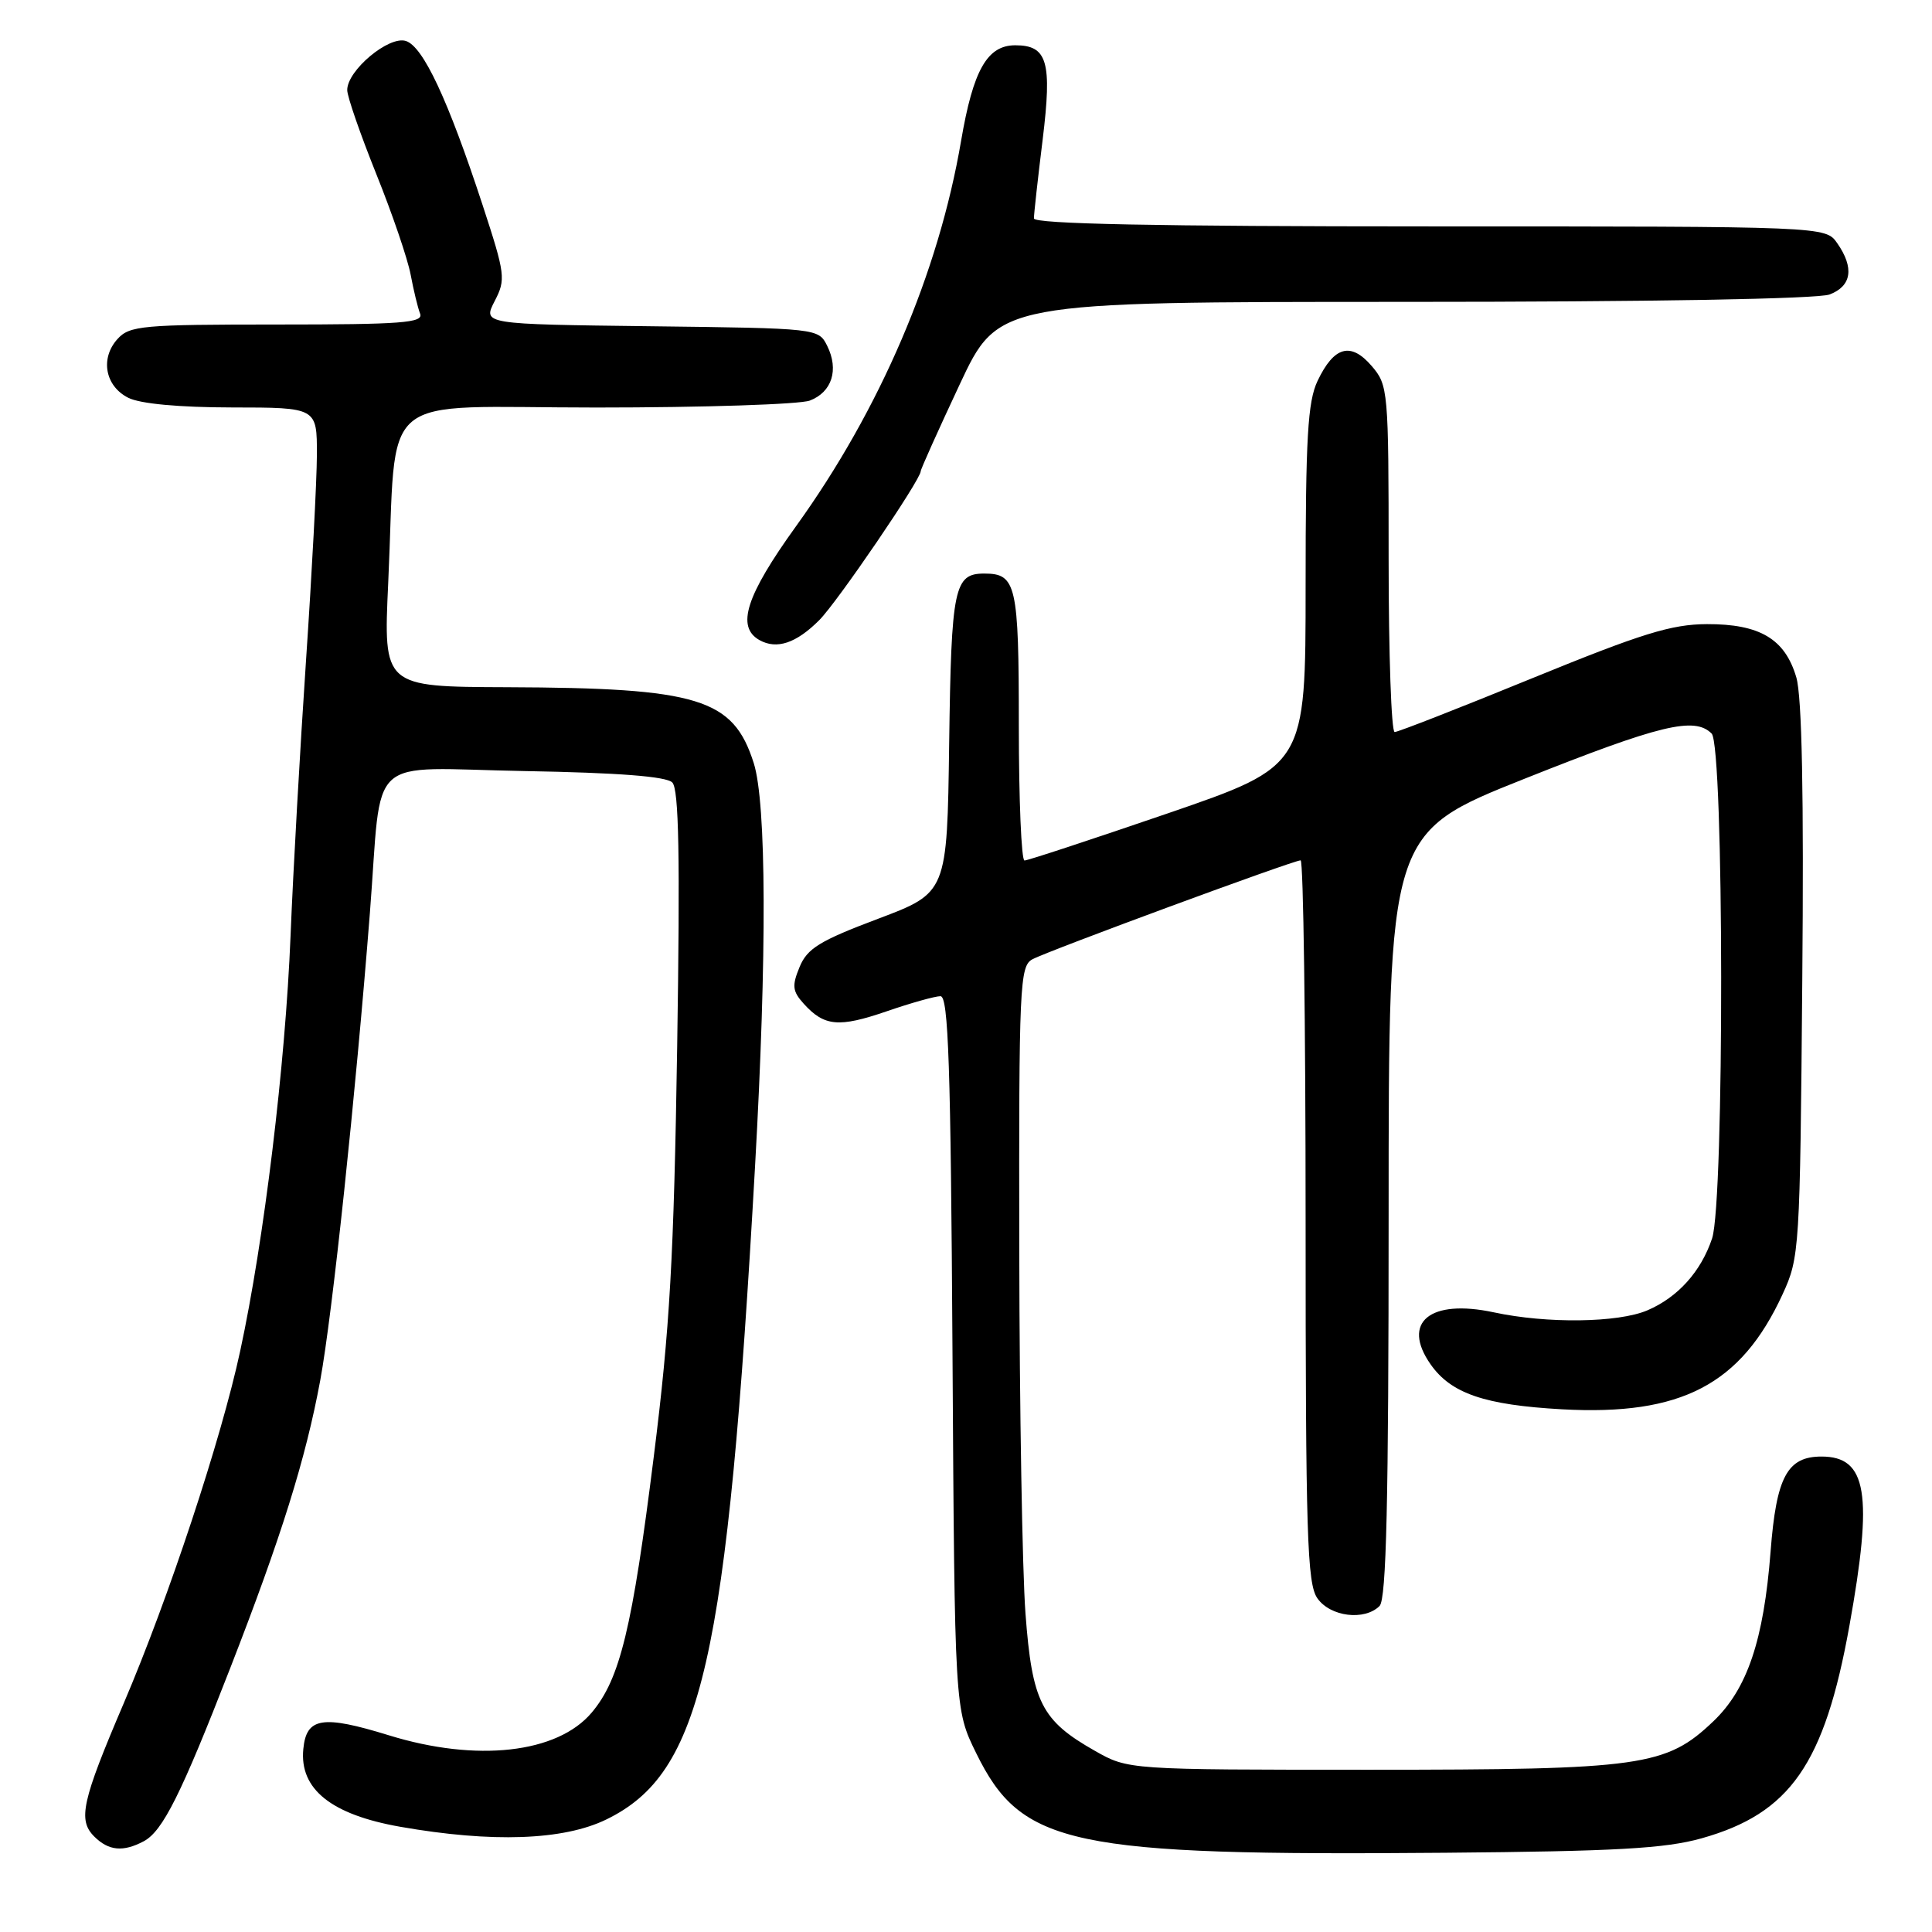 <?xml version="1.0" encoding="UTF-8" standalone="no"?>
<!DOCTYPE svg PUBLIC "-//W3C//DTD SVG 1.1//EN" "http://www.w3.org/Graphics/SVG/1.1/DTD/svg11.dtd" >
<svg xmlns="http://www.w3.org/2000/svg" xmlns:xlink="http://www.w3.org/1999/xlink" version="1.1" viewBox="0 0 256 256">
 <g >
 <path fill="currentColor"
d=" M 225.46 243.59 C 237.21 240.29 241.75 233.77 245.05 215.46 C 248.21 197.94 247.40 193.00 241.36 193.00 C 236.82 193.00 235.37 195.69 234.61 205.61 C 233.70 217.34 231.52 223.80 227.03 228.08 C 220.76 234.05 217.60 234.50 181.50 234.50 C 149.50 234.50 149.50 234.50 145.09 232.00 C 137.99 227.98 136.76 225.55 135.88 213.78 C 135.46 208.12 135.09 186.53 135.06 165.79 C 135.00 130.49 135.12 128.01 136.80 127.11 C 138.92 125.97 171.38 114.00 172.34 114.00 C 172.70 114.00 173.00 135.50 173.00 161.78 C 173.00 203.40 173.20 209.84 174.56 211.78 C 176.27 214.23 180.81 214.79 182.80 212.80 C 183.70 211.90 184.00 199.02 184.00 160.98 C 184.00 110.36 184.00 110.36 202.03 103.18 C 220.01 96.02 224.53 94.93 226.80 97.20 C 228.45 98.85 228.50 159.21 226.86 164.10 C 225.39 168.50 222.31 171.91 218.28 173.63 C 214.40 175.28 204.99 175.41 197.93 173.89 C 189.47 172.08 185.66 175.21 189.56 180.78 C 192.27 184.65 196.72 186.17 206.98 186.74 C 222.77 187.61 230.69 183.47 236.20 171.50 C 238.45 166.62 238.51 165.63 238.81 130.00 C 239.03 105.37 238.77 92.28 238.02 89.75 C 236.52 84.66 233.19 82.68 226.18 82.70 C 221.46 82.72 217.54 83.94 203.05 89.86 C 193.45 93.79 185.24 97.00 184.80 97.00 C 184.36 97.00 184.00 86.68 184.00 74.06 C 184.00 51.69 183.94 51.04 181.75 48.49 C 178.98 45.27 176.76 45.89 174.58 50.48 C 173.28 53.22 173.00 58.01 173.00 77.65 C 173.00 101.50 173.00 101.50 154.75 107.77 C 144.71 111.21 136.16 114.03 135.75 114.02 C 135.34 114.01 135.00 105.99 135.00 96.20 C 135.00 77.46 134.67 76.00 130.42 76.00 C 126.43 76.00 126.05 77.83 125.77 98.47 C 125.50 118.29 125.50 118.29 116.33 121.75 C 108.63 124.65 106.96 125.67 105.95 128.13 C 104.92 130.62 105.00 131.34 106.50 133.00 C 109.22 136.01 111.15 136.18 117.47 134.01 C 120.69 132.90 123.90 132.00 124.62 132.00 C 125.67 132.00 125.98 141.18 126.21 179.25 C 126.50 226.50 126.50 226.50 129.35 232.30 C 135.36 244.56 141.78 245.92 191.50 245.50 C 214.09 245.31 220.65 244.94 225.46 243.59 Z  M 19.06 243.97 C 21.57 242.62 24.01 237.73 30.48 221.10 C 37.28 203.64 40.51 193.31 42.44 182.87 C 44.02 174.32 47.11 145.24 49.01 121.00 C 50.70 99.45 48.15 101.79 69.55 102.17 C 81.92 102.39 88.29 102.88 89.08 103.68 C 89.96 104.56 90.12 113.45 89.73 138.68 C 89.29 166.70 88.76 176.02 86.63 193.00 C 83.78 215.77 82.16 222.47 78.41 226.92 C 73.86 232.33 63.16 233.53 51.54 229.94 C 42.72 227.22 40.59 227.56 40.19 231.76 C 39.67 237.07 43.89 240.45 53.05 242.06 C 65.19 244.19 74.66 243.86 80.34 241.09 C 93.02 234.92 96.35 220.27 100.05 154.50 C 101.63 126.54 101.56 106.39 99.87 101.10 C 97.15 92.55 92.60 91.15 67.15 91.06 C 50.80 91.00 50.80 91.00 51.44 77.25 C 52.65 51.26 49.39 54.00 79.03 54.00 C 93.24 54.00 105.96 53.58 107.30 53.08 C 110.24 51.96 111.18 49.00 109.61 45.83 C 108.45 43.51 108.38 43.50 86.21 43.23 C 63.97 42.96 63.97 42.96 65.54 39.91 C 67.04 37.02 66.96 36.38 63.95 27.18 C 59.37 13.21 56.07 6.16 53.78 5.43 C 51.52 4.71 45.99 9.34 46.01 11.94 C 46.01 12.80 47.75 17.80 49.86 23.06 C 51.98 28.32 54.02 34.31 54.41 36.38 C 54.80 38.45 55.36 40.79 55.67 41.57 C 56.13 42.78 53.21 43.00 36.76 43.00 C 18.86 43.00 17.17 43.15 15.57 44.92 C 13.25 47.48 13.92 51.16 17.00 52.71 C 18.56 53.50 23.72 53.98 30.75 53.99 C 42.00 54.00 42.00 54.00 41.99 60.25 C 41.98 63.69 41.33 75.95 40.55 87.50 C 39.77 99.05 38.84 115.47 38.50 124.00 C 37.81 141.11 34.99 164.36 31.83 179.00 C 29.32 190.68 22.34 211.78 16.38 225.73 C 10.85 238.67 10.30 241.16 12.48 243.34 C 14.39 245.25 16.32 245.43 19.06 243.97 Z  M 108.55 82.18 C 110.95 79.78 122.00 63.56 122.00 62.44 C 122.00 62.17 124.32 57.01 127.15 50.97 C 132.29 40.00 132.29 40.00 186.08 40.00 C 218.61 40.00 240.88 39.61 242.43 39.02 C 245.36 37.91 245.72 35.48 243.44 32.22 C 241.89 30.00 241.89 30.00 189.44 30.00 C 153.22 30.00 137.00 29.67 137.00 28.94 C 137.00 28.36 137.52 23.65 138.16 18.48 C 139.42 8.17 138.79 6.00 134.53 6.00 C 130.81 6.00 128.95 9.28 127.35 18.66 C 124.36 36.18 116.62 54.27 105.47 69.74 C 98.83 78.96 97.52 83.07 100.64 84.82 C 102.92 86.09 105.49 85.24 108.55 82.18 Z "/>
</g>
</svg>